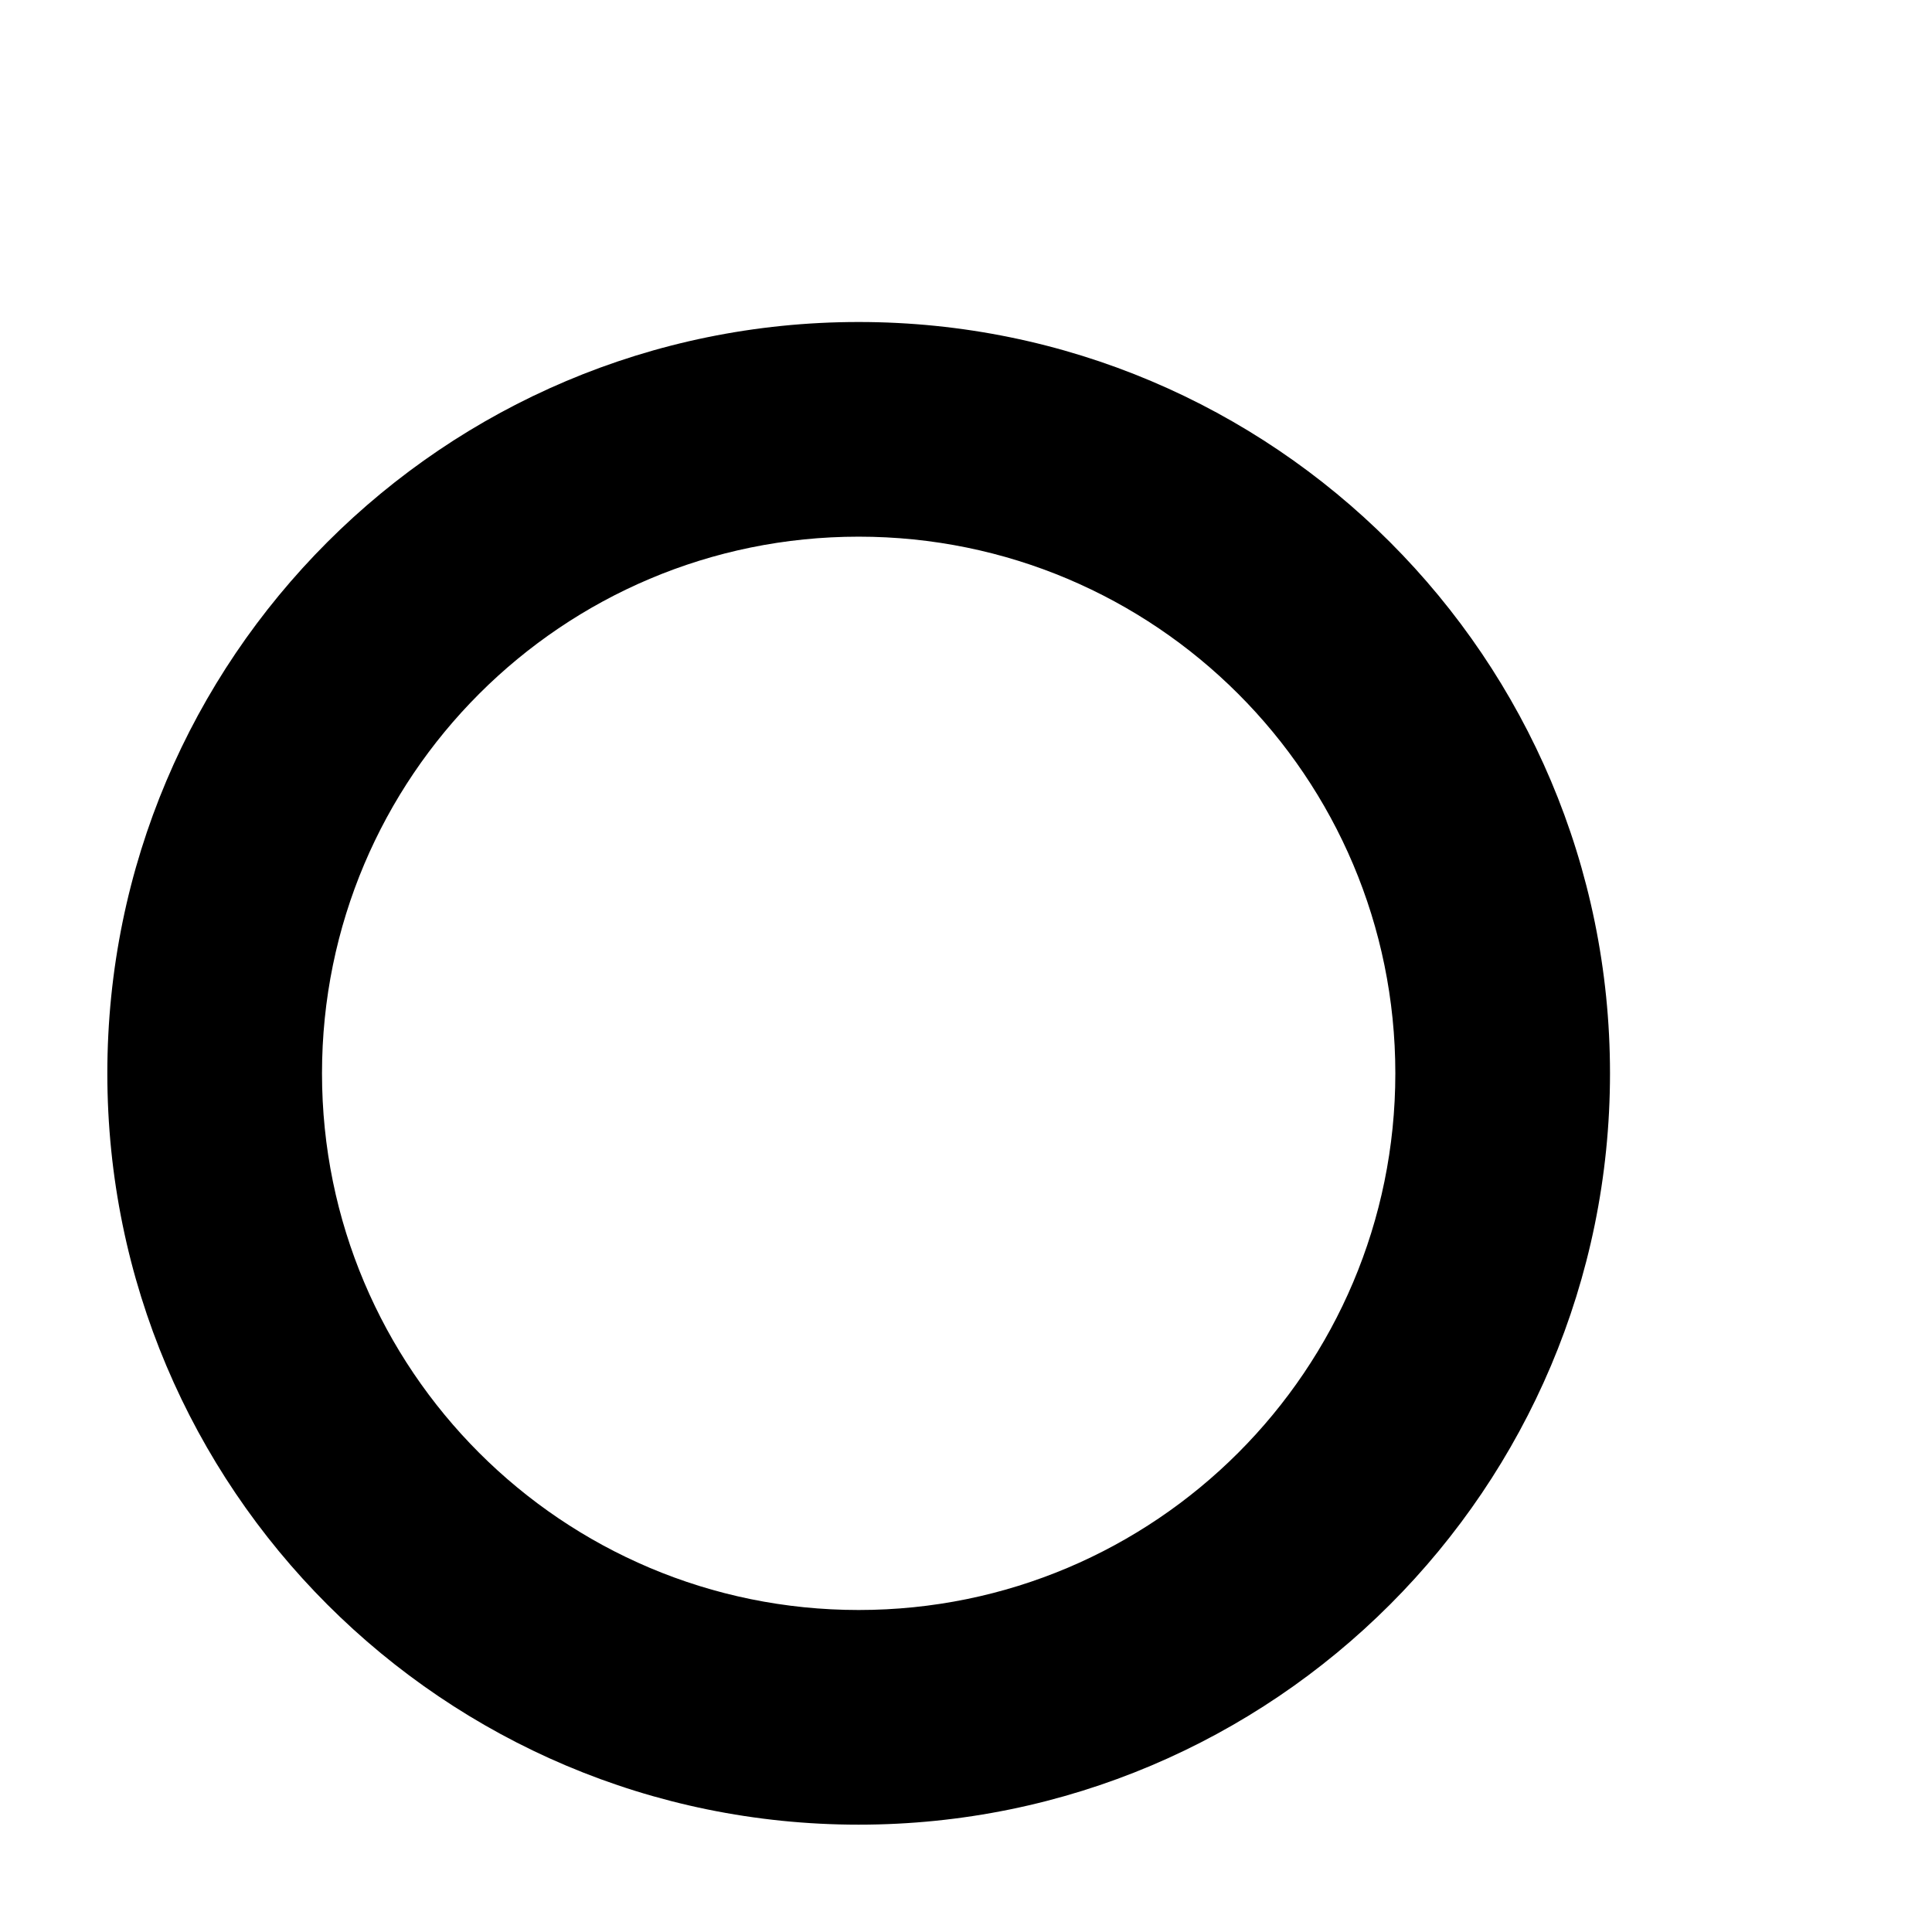 ﻿<?xml version="1.0" encoding="utf-8"?>
<!DOCTYPE svg PUBLIC "-//W3C//DTD SVG 1.1//EN" "http://www.w3.org/Graphics/SVG/1.1/DTD/svg11.dtd">
<svg xmlns="http://www.w3.org/2000/svg" xmlns:xlink="http://www.w3.org/1999/xlink" version="1.1" baseProfile="full" width="9" height="9" viewBox="0 0 9.00 9.00" enable-background="new 0 0 9.00 9.00" xml:space="preserve">
	<path fill="#{color}" fill-opacity="1" stroke-linejoin="round" d="M 4,1.5C 5.933,1.5 7.5,3.067 7.5,5C 7.5,6.933 5.933,8.5 4,8.5C 2.067,8.5 0.5,6.933 0.5,5C 0.5,3.067 2.067,1.5 4,1.5 Z M 4,2.5C 2.619,2.5 1.5,3.619 1.5,5C 1.5,6.381 2.619,7.5 4,7.5C 5.381,7.5 6.5,6.381 6.5,5C 6.5,3.619 5.381,2.5 4,2.5 Z "/>
</svg>
